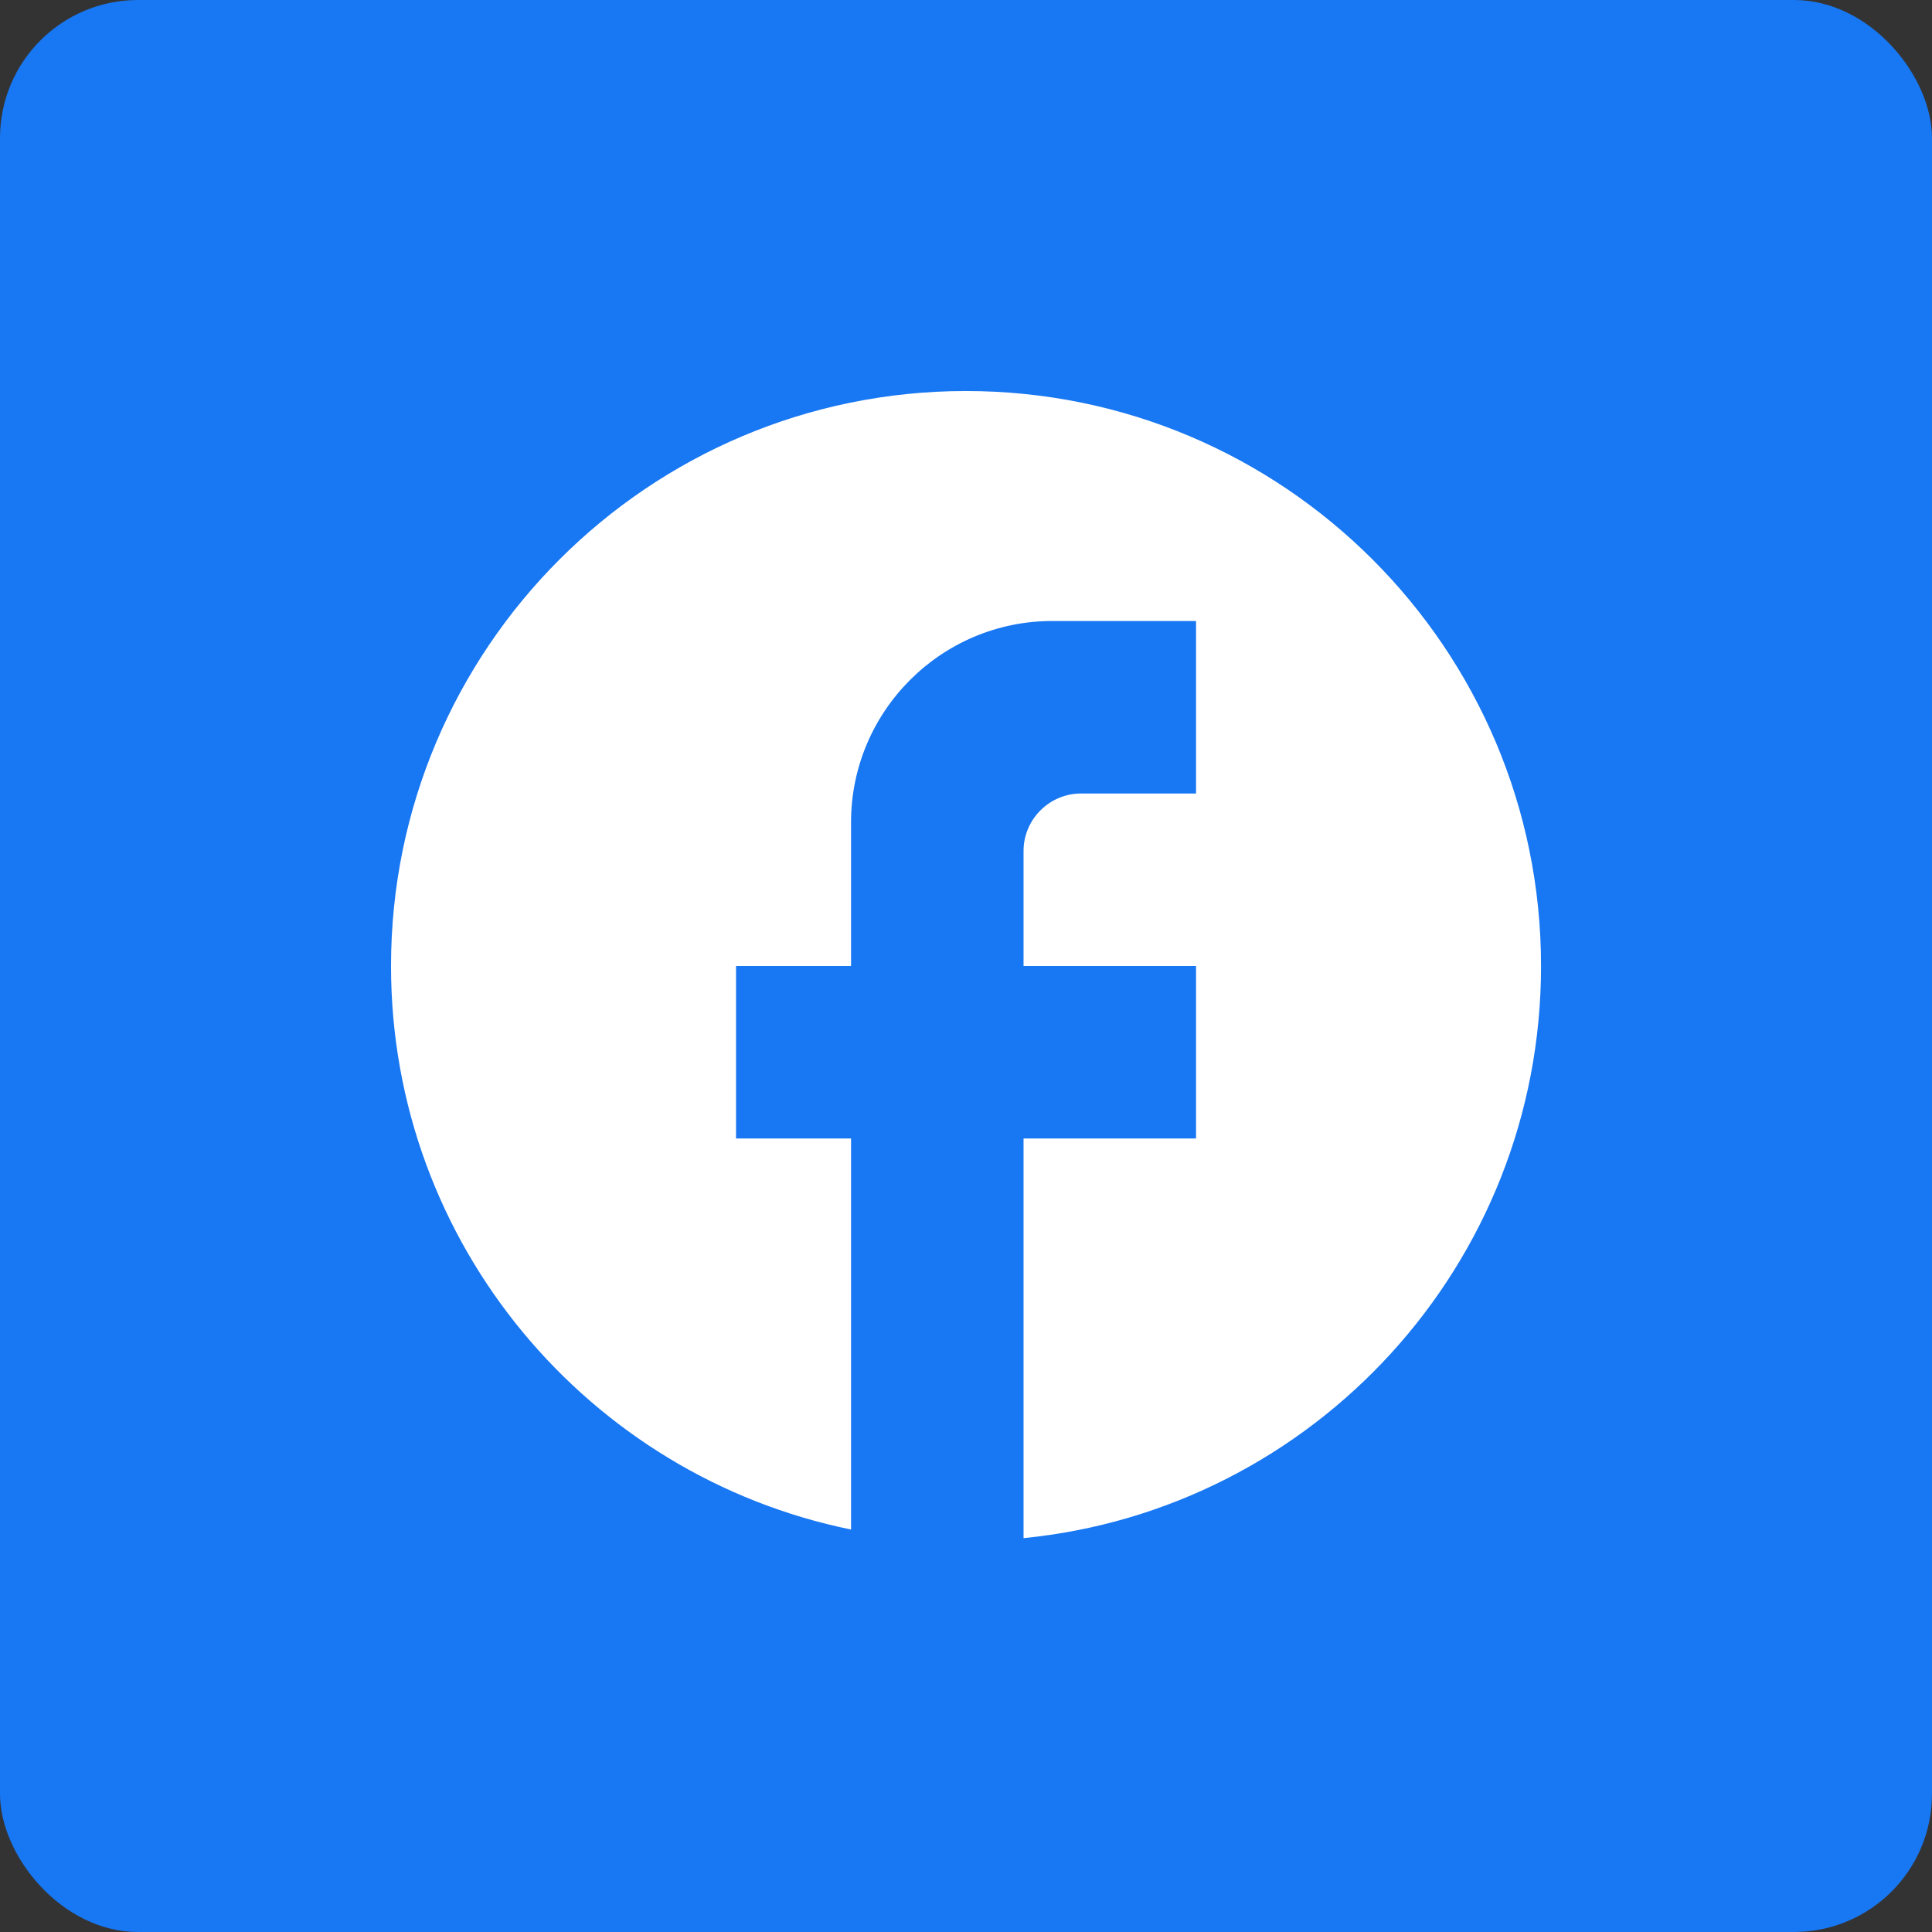 <svg width="28" height="28" viewBox="0 0 28 28" fill="none" xmlns="http://www.w3.org/2000/svg">
<rect x="0" y="0" width="28" height="28" fill="#333333" stroke="none"/>
<rect width="28" height="28" rx="2" fill="#1877F2"/>
<path d="M22.334 14C22.334 9.4 18.6 5.667 14 5.667C9.4 5.667 5.667 9.4 5.667 14C5.667 18.033 8.534 21.392 12.334 22.167V16.5H10.667V14H12.334V11.917C12.334 10.308 13.642 9 15.25 9H17.334V11.5H15.667C15.209 11.5 14.834 11.875 14.834 12.333V14H17.334V16.5H14.834V22.292C19.042 21.875 22.334 18.325 22.334 14Z" fill="white"/>
</svg>
